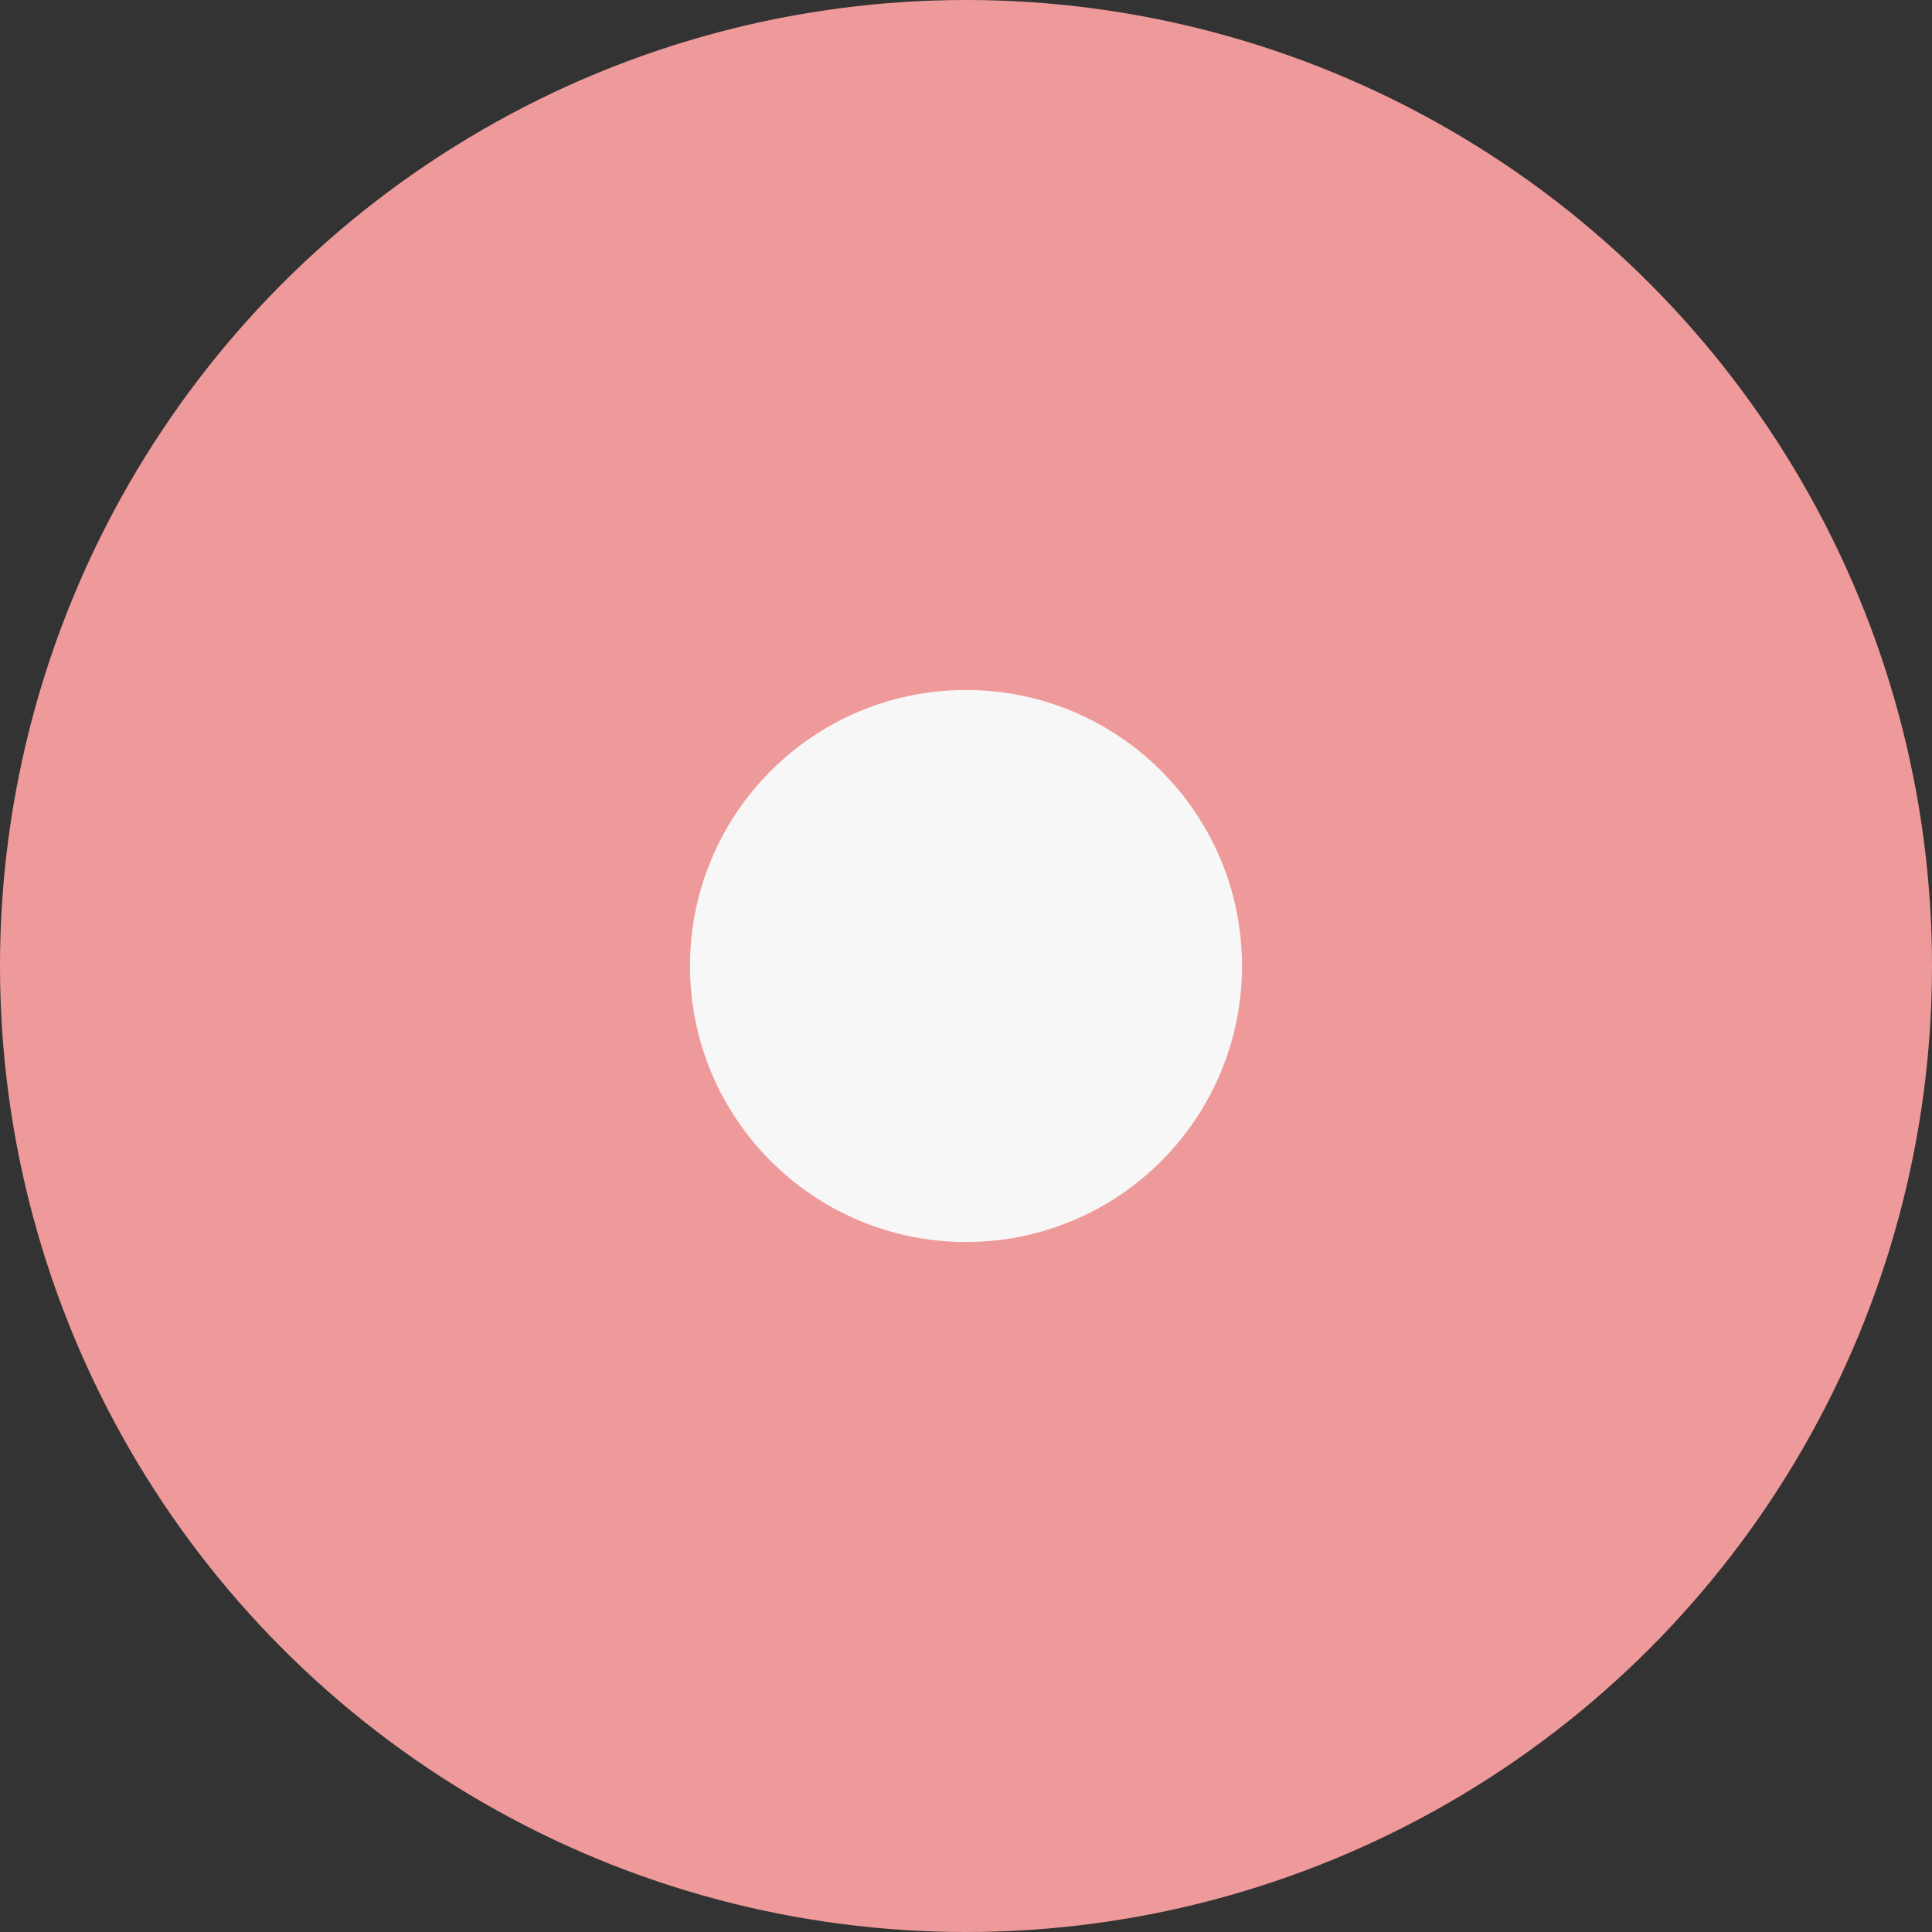 <svg xmlns="http://www.w3.org/2000/svg" width="14" height="14" viewBox="0 0 14 14">
  <rect x="0" y="0" width="14" height="14" fill="#333333" stroke="none"/>
  <circle id="Ellipse_8450" data-name="Ellipse 8450" cx="7" cy="7" r="7" fill="#ef9a9a"/>
  <circle id="Ellipse_8451" data-name="Ellipse 8451" cx="2" cy="2" r="2" transform="translate(5 5)" fill="#f7f7f7"/>
</svg>

